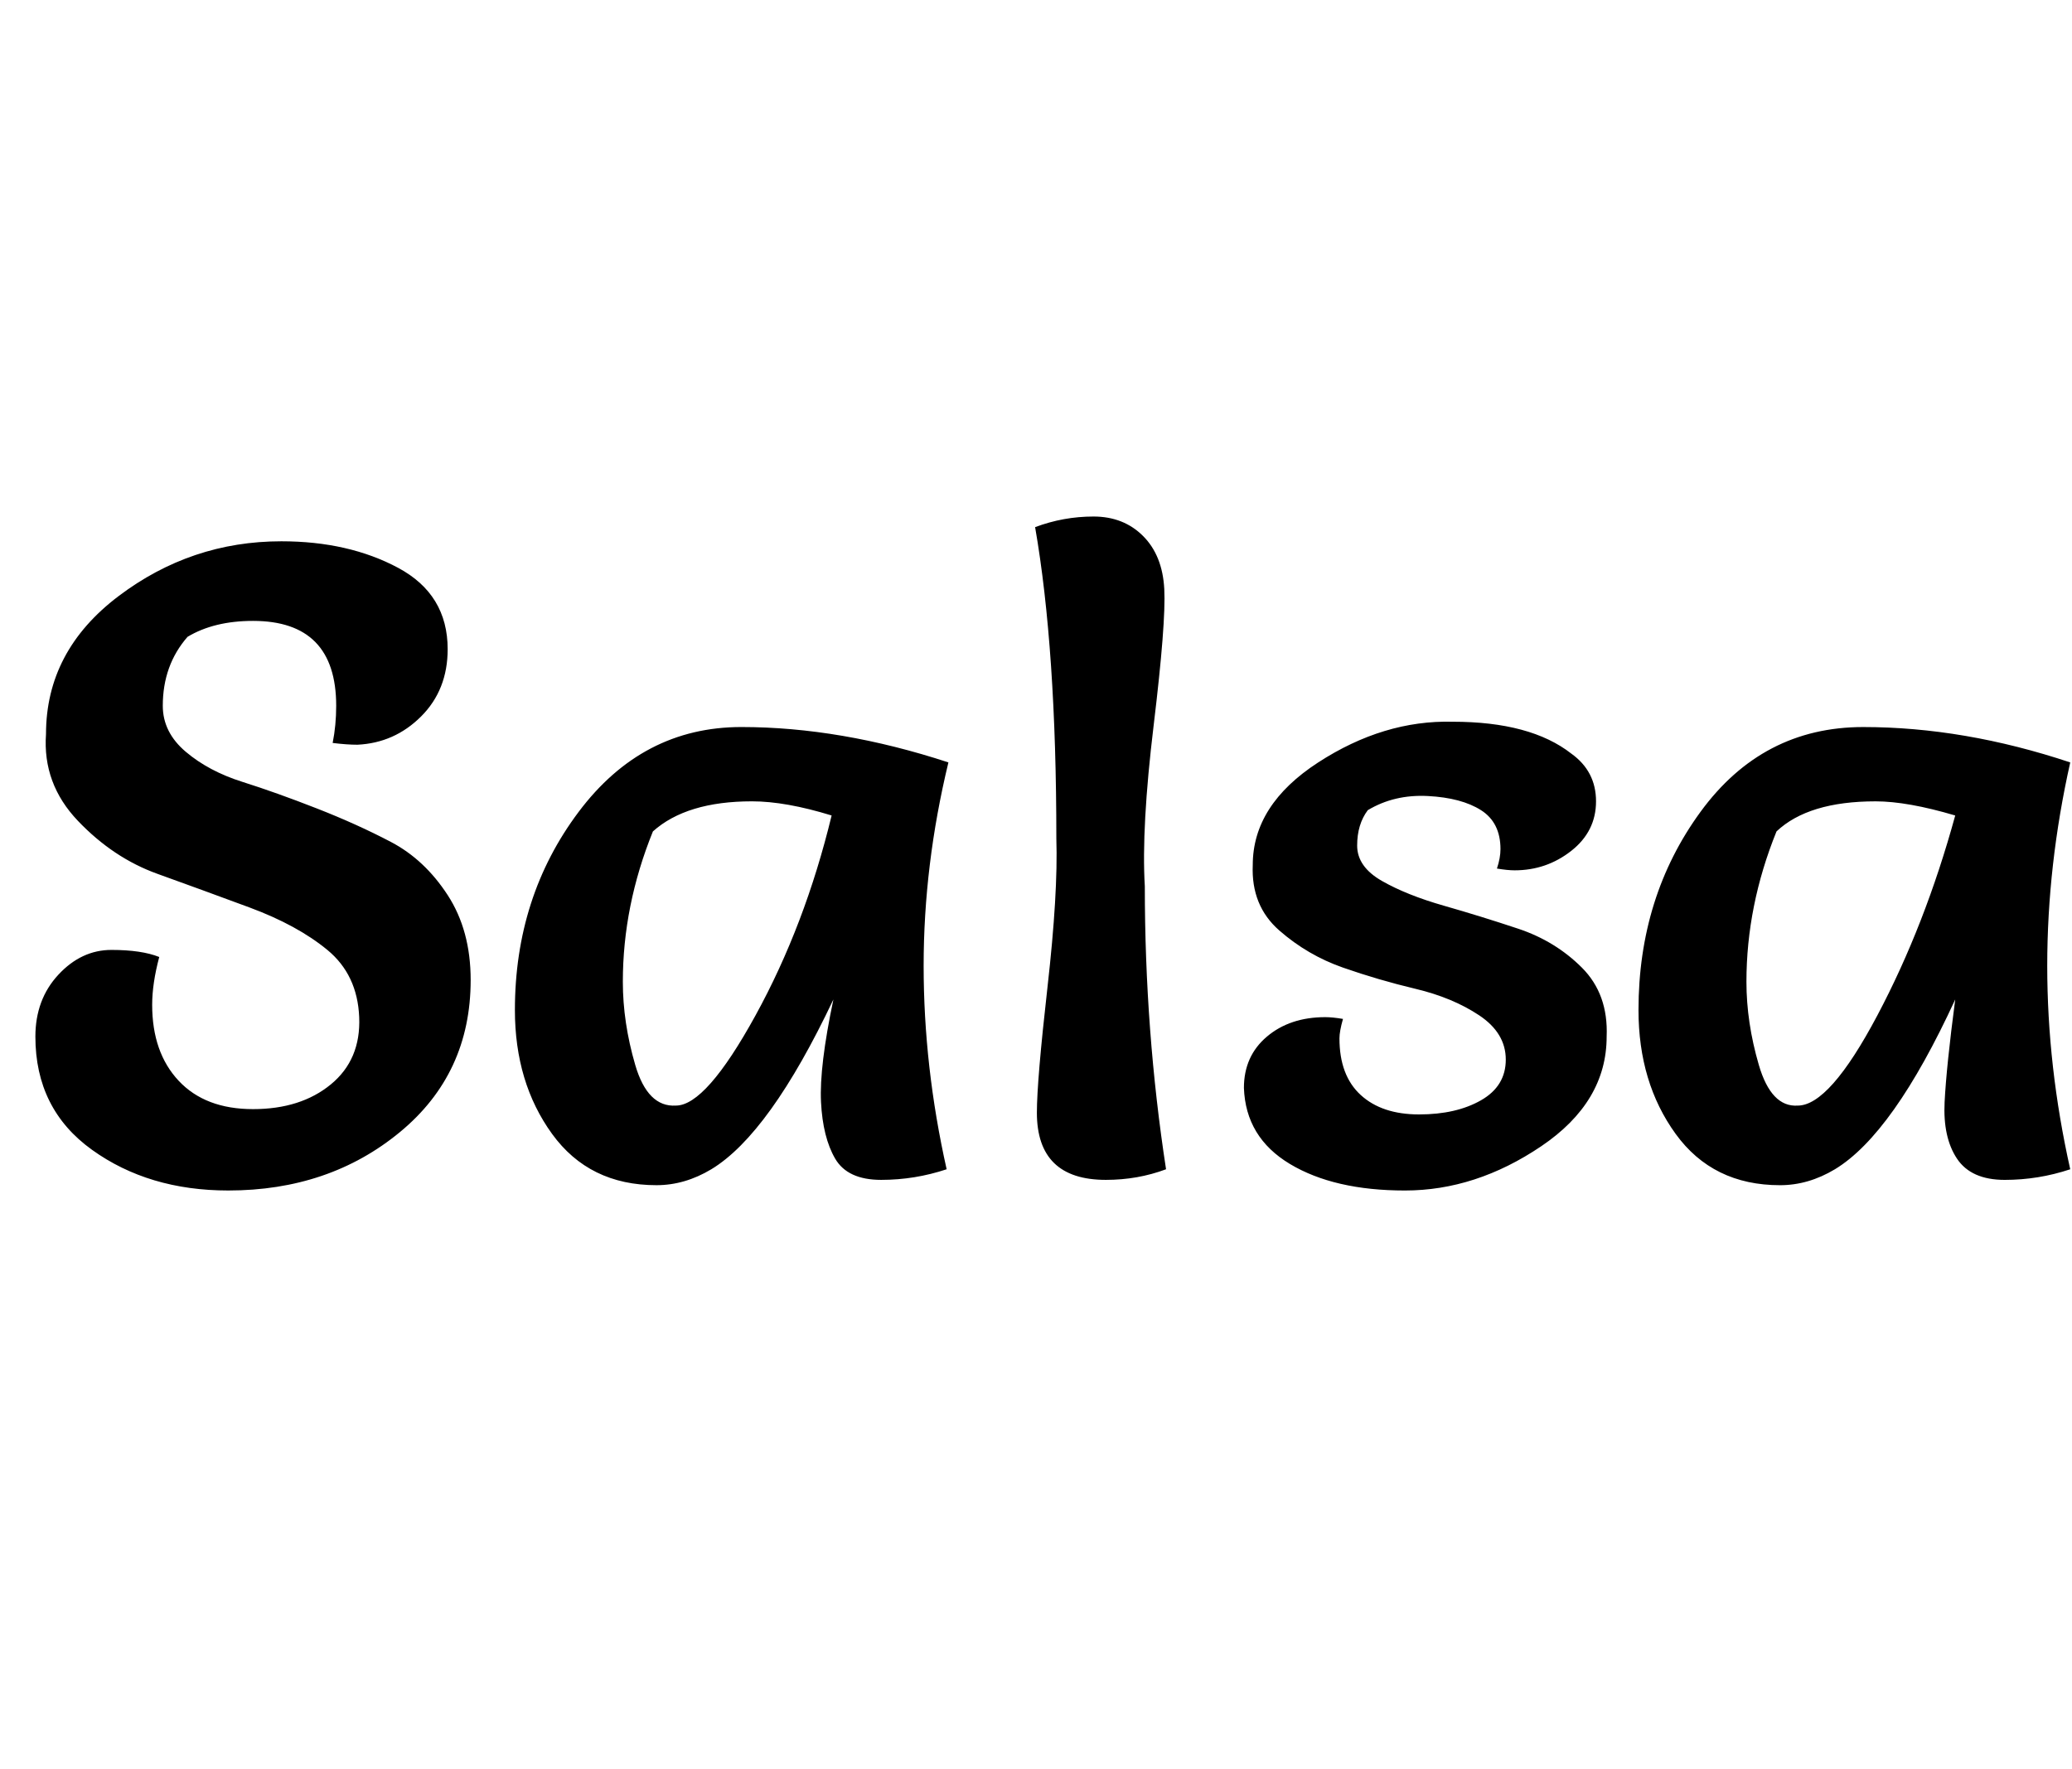 <svg id="fnt-Salsa" viewBox="0 0 1171 1000" xmlns="http://www.w3.org/2000/svg"><path id="salsa" class="f" d="M188 420q2-10 2-21 0-48-47-48-22 0-37 9-14 16-14 39 0 15 13 26t32 17 42 15 42 19 32 30 13 48q0 53-40 86t-97 33q-45 0-77-23t-32-64q0-21 13-35t30-14 27 4q-4 15-4 27 0 27 15 43t42 16 44-14 16-38-18-38-44-24-52-19-45-30-18-49q0-47 41-78t92-31q38 0 66 15t28 46q0 23-15 38t-36 16q-6 0-14-1m348 11q-14 58-14 115t13 115q-18 6-37 6t-26-12-8-32 7-58q-36 76-69 96-15 9-31 9-38 0-59-29t-21-70q0-64 36-112t92-48 117 20m-66 30q-26-8-45-8-37 0-56 17-17 42-17 85 0 23 7 47t23 23q17 0 45-51t43-113m115-163q16-6 33-6t28 11 12 30-6 77-5 91q0 82 12 160-16 6-34 6-39 0-39-38 0-18 6-71t5-84q0-107-12-176m174 278q-2 7-2 11 0 21 12 32t33 11 35-8 14-23-15-25-36-15-41-12-36-21-15-37q0-34 37-58t76-23q44 0 67 18 14 10 14 27t-14 28-32 11q-4 0-10-1 2-6 2-11 0-15-11-22t-30-8-34 8q-6 8-6 20t14 20 35 14 42 13 36 22 14 39q0 37-37 62t-77 25-65-15-26-43q0-18 13-29t33-11q4 0 10 1m411-145q-13 58-13 115t13 115q-18 6-37 6t-27-12-7-32 6-58q-35 76-68 96-15 9-31 9-38 0-59-29t-21-70q0-64 35-112t92-48 117 20m-65 30q-27-8-45-8-38 0-56 17-17 42-17 85 0 23 7 47t22 23q18 0 45-51t44-113" />
</svg>